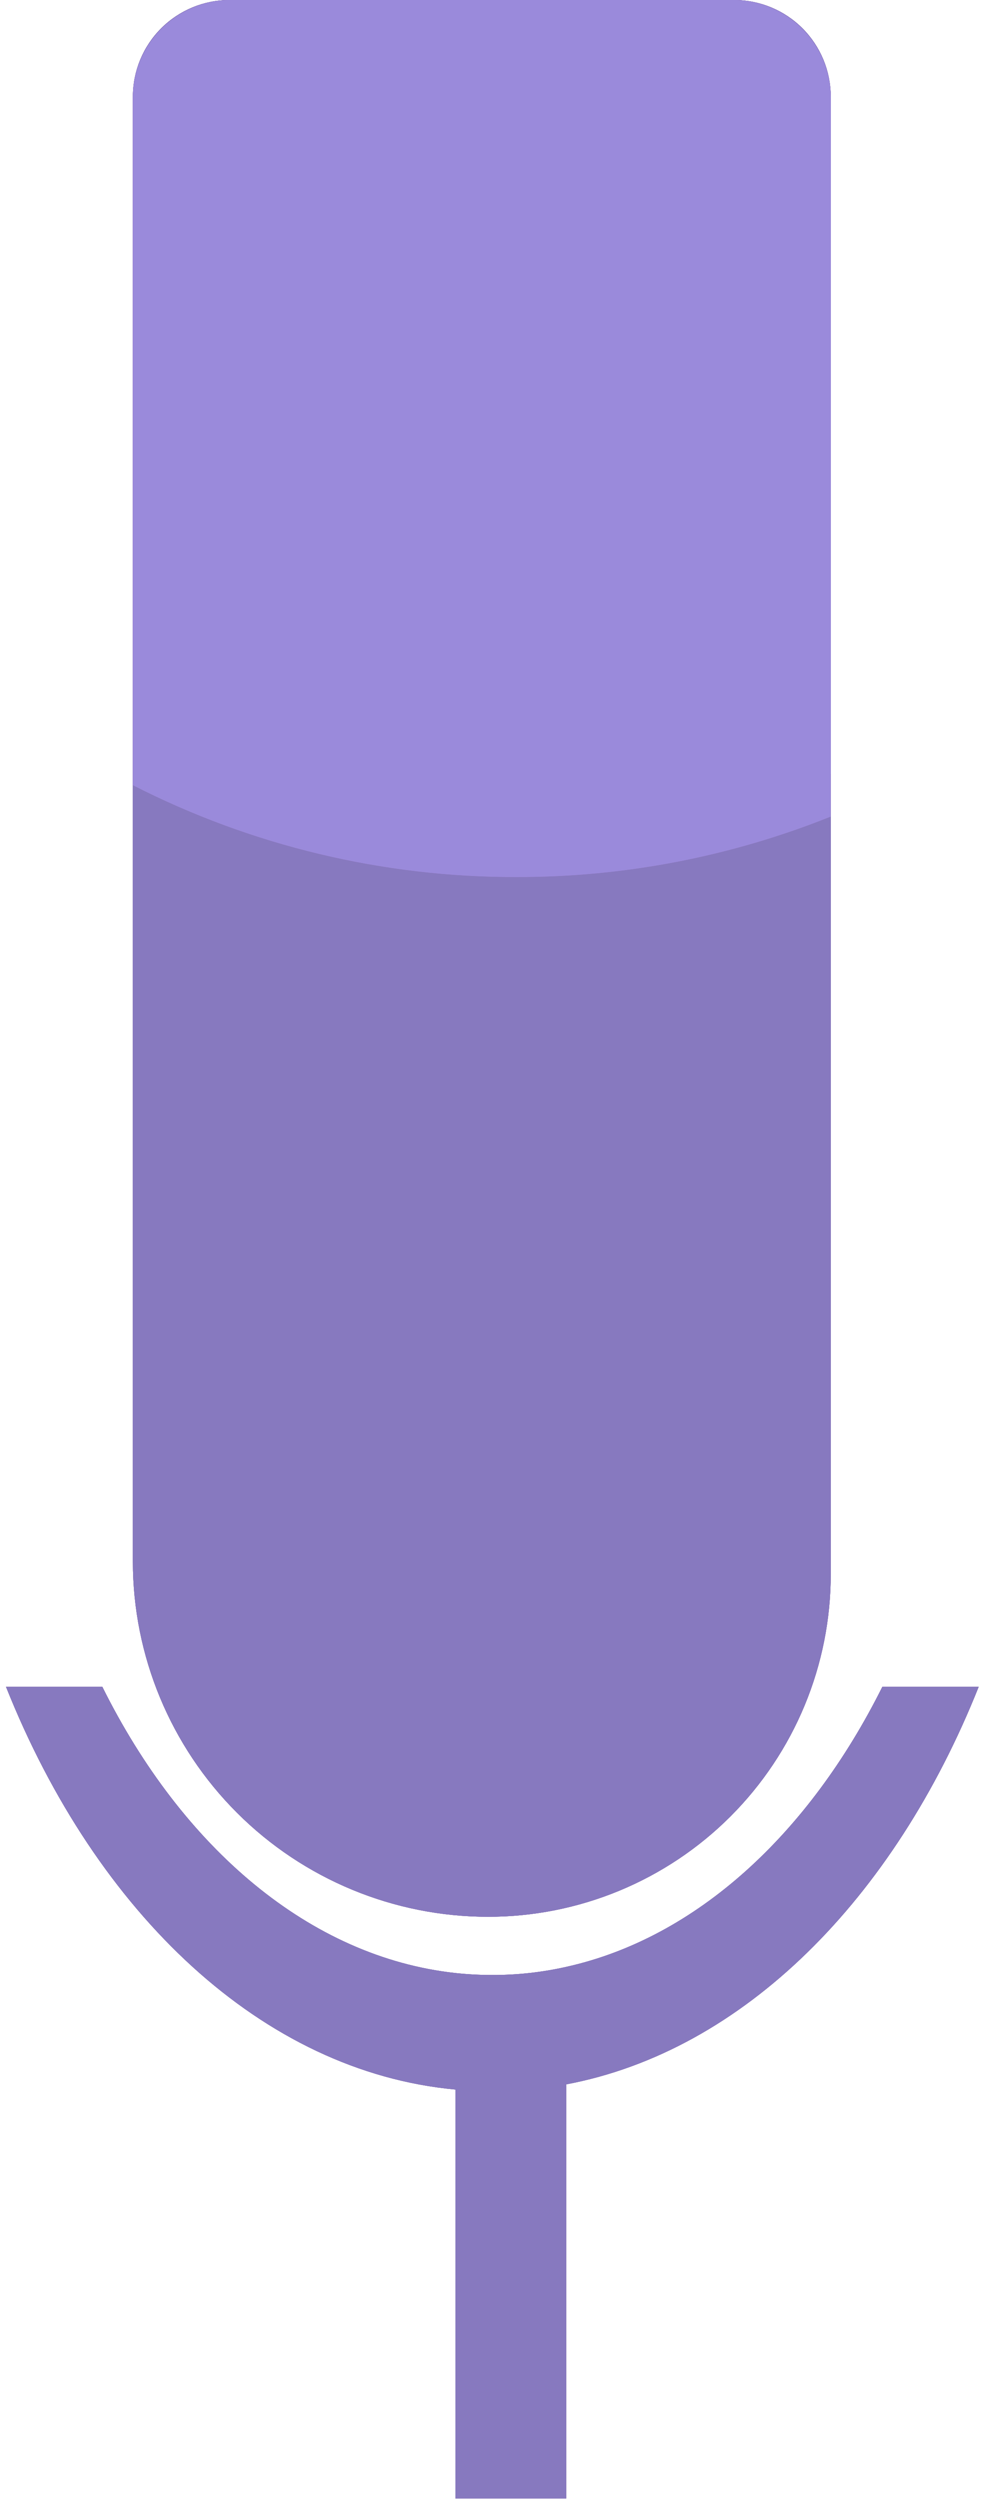 <svg width="150" height="381" viewBox="0 0 150 381" fill="none" xmlns="http://www.w3.org/2000/svg">
<path d="M149.192 257.07C136.272 289.47 113.272 312.58 86.312 317.66V380.77H69.422V318.45C40.042 315.72 14.712 291.7 0.912 257.07H15.602C27.792 281.6 47.212 298.26 69.422 300.69C71.292 300.89 73.171 300.991 75.052 300.99C78.84 300.997 82.617 300.581 86.312 299.75C106.152 295.35 123.312 279.5 134.502 257.07H149.192Z" fill="#645486"/>
<path d="M149.192 257.07C136.272 289.47 113.272 312.58 86.312 317.66V380.77H69.422V318.45C40.042 315.72 14.712 291.7 0.912 257.07H15.602C27.792 281.6 47.212 298.26 69.422 300.69C71.292 300.89 73.171 300.991 75.052 300.99C78.84 300.997 82.617 300.581 86.312 299.75C106.152 295.35 123.312 279.5 134.502 257.07H149.192Z" fill="#9478BF"/>
<path d="M149.192 257.07C136.272 289.47 113.272 312.58 86.312 317.66V380.77H69.422V318.45C40.042 315.72 14.712 291.7 0.912 257.07H15.602C27.792 281.6 47.212 298.26 69.422 300.69C71.292 300.89 73.171 300.991 75.052 300.99C78.84 300.997 82.617 300.581 86.312 299.75C106.152 295.35 123.312 279.5 134.502 257.07H149.192Z" fill="#8779BF"/>
<path d="M34.982 0H111.912C115.819 0 119.565 1.552 122.328 4.314C125.09 7.077 126.642 10.823 126.642 14.73V239.91C126.642 246.768 125.291 253.559 122.666 259.895C120.041 266.23 116.193 271.987 111.343 276.835C106.493 281.684 100.735 285.529 94.398 288.151C88.061 290.774 81.27 292.123 74.412 292.12C60.055 292.12 46.285 286.419 36.129 276.271C25.973 266.123 20.263 252.357 20.252 238V14.73C20.252 10.823 21.804 7.077 24.566 4.314C27.329 1.552 31.075 0 34.982 0Z" fill="#645486"/>
<path d="M34.982 0H111.912C115.819 0 119.565 1.552 122.328 4.314C125.09 7.077 126.642 10.823 126.642 14.73V239.91C126.642 246.768 125.291 253.559 122.666 259.895C120.041 266.23 116.193 271.987 111.343 276.835C106.493 281.684 100.735 285.529 94.398 288.151C88.061 290.774 81.27 292.123 74.412 292.12C60.055 292.12 46.285 286.419 36.129 276.271C25.973 266.123 20.263 252.357 20.252 238V14.73C20.252 10.823 21.804 7.077 24.566 4.314C27.329 1.552 31.075 0 34.982 0Z" fill="#9478BF"/>
<path d="M34.982 0H111.912C115.819 0 119.565 1.552 122.328 4.314C125.09 7.077 126.642 10.823 126.642 14.73V239.91C126.642 246.768 125.291 253.559 122.666 259.895C120.041 266.23 116.193 271.987 111.343 276.835C106.493 281.684 100.735 285.529 94.398 288.151C88.061 290.774 81.27 292.123 74.412 292.12C60.055 292.12 46.285 286.419 36.129 276.271C25.973 266.123 20.263 252.357 20.252 238V14.73C20.252 10.823 21.804 7.077 24.566 4.314C27.329 1.552 31.075 0 34.982 0Z" fill="#8779BF"/>
<path d="M126.622 117.92V124.45C111.392 130.558 95.131 133.685 78.722 133.66C58.397 133.699 38.355 128.901 20.252 119.66V15C20.228 11.061 21.764 7.273 24.524 4.462C27.284 1.652 31.044 0.047 34.982 0L111.912 0C115.851 0.047 119.611 1.652 122.371 4.462C125.131 7.273 126.666 11.061 126.642 15V117.92H126.622Z" fill="#726099"/>
<path d="M126.622 117.92V124.45C111.392 130.558 95.131 133.685 78.722 133.66C58.397 133.699 38.355 128.901 20.252 119.66V15C20.228 11.061 21.764 7.273 24.524 4.462C27.284 1.652 31.044 0.047 34.982 0L111.912 0C115.851 0.047 119.611 1.652 122.371 4.462C125.131 7.273 126.666 11.061 126.642 15V117.92H126.622Z" fill="#AA8ADB"/>
<path d="M126.622 117.92V124.45C111.392 130.558 95.131 133.685 78.722 133.66C58.397 133.699 38.355 128.901 20.252 119.66V15C20.228 11.061 21.764 7.273 24.524 4.462C27.284 1.652 31.044 0.047 34.982 0L111.912 0C115.851 0.047 119.611 1.652 122.371 4.462C125.131 7.273 126.666 11.061 126.642 15V117.92H126.622Z" fill="#9A8ADB"/>
</svg>

